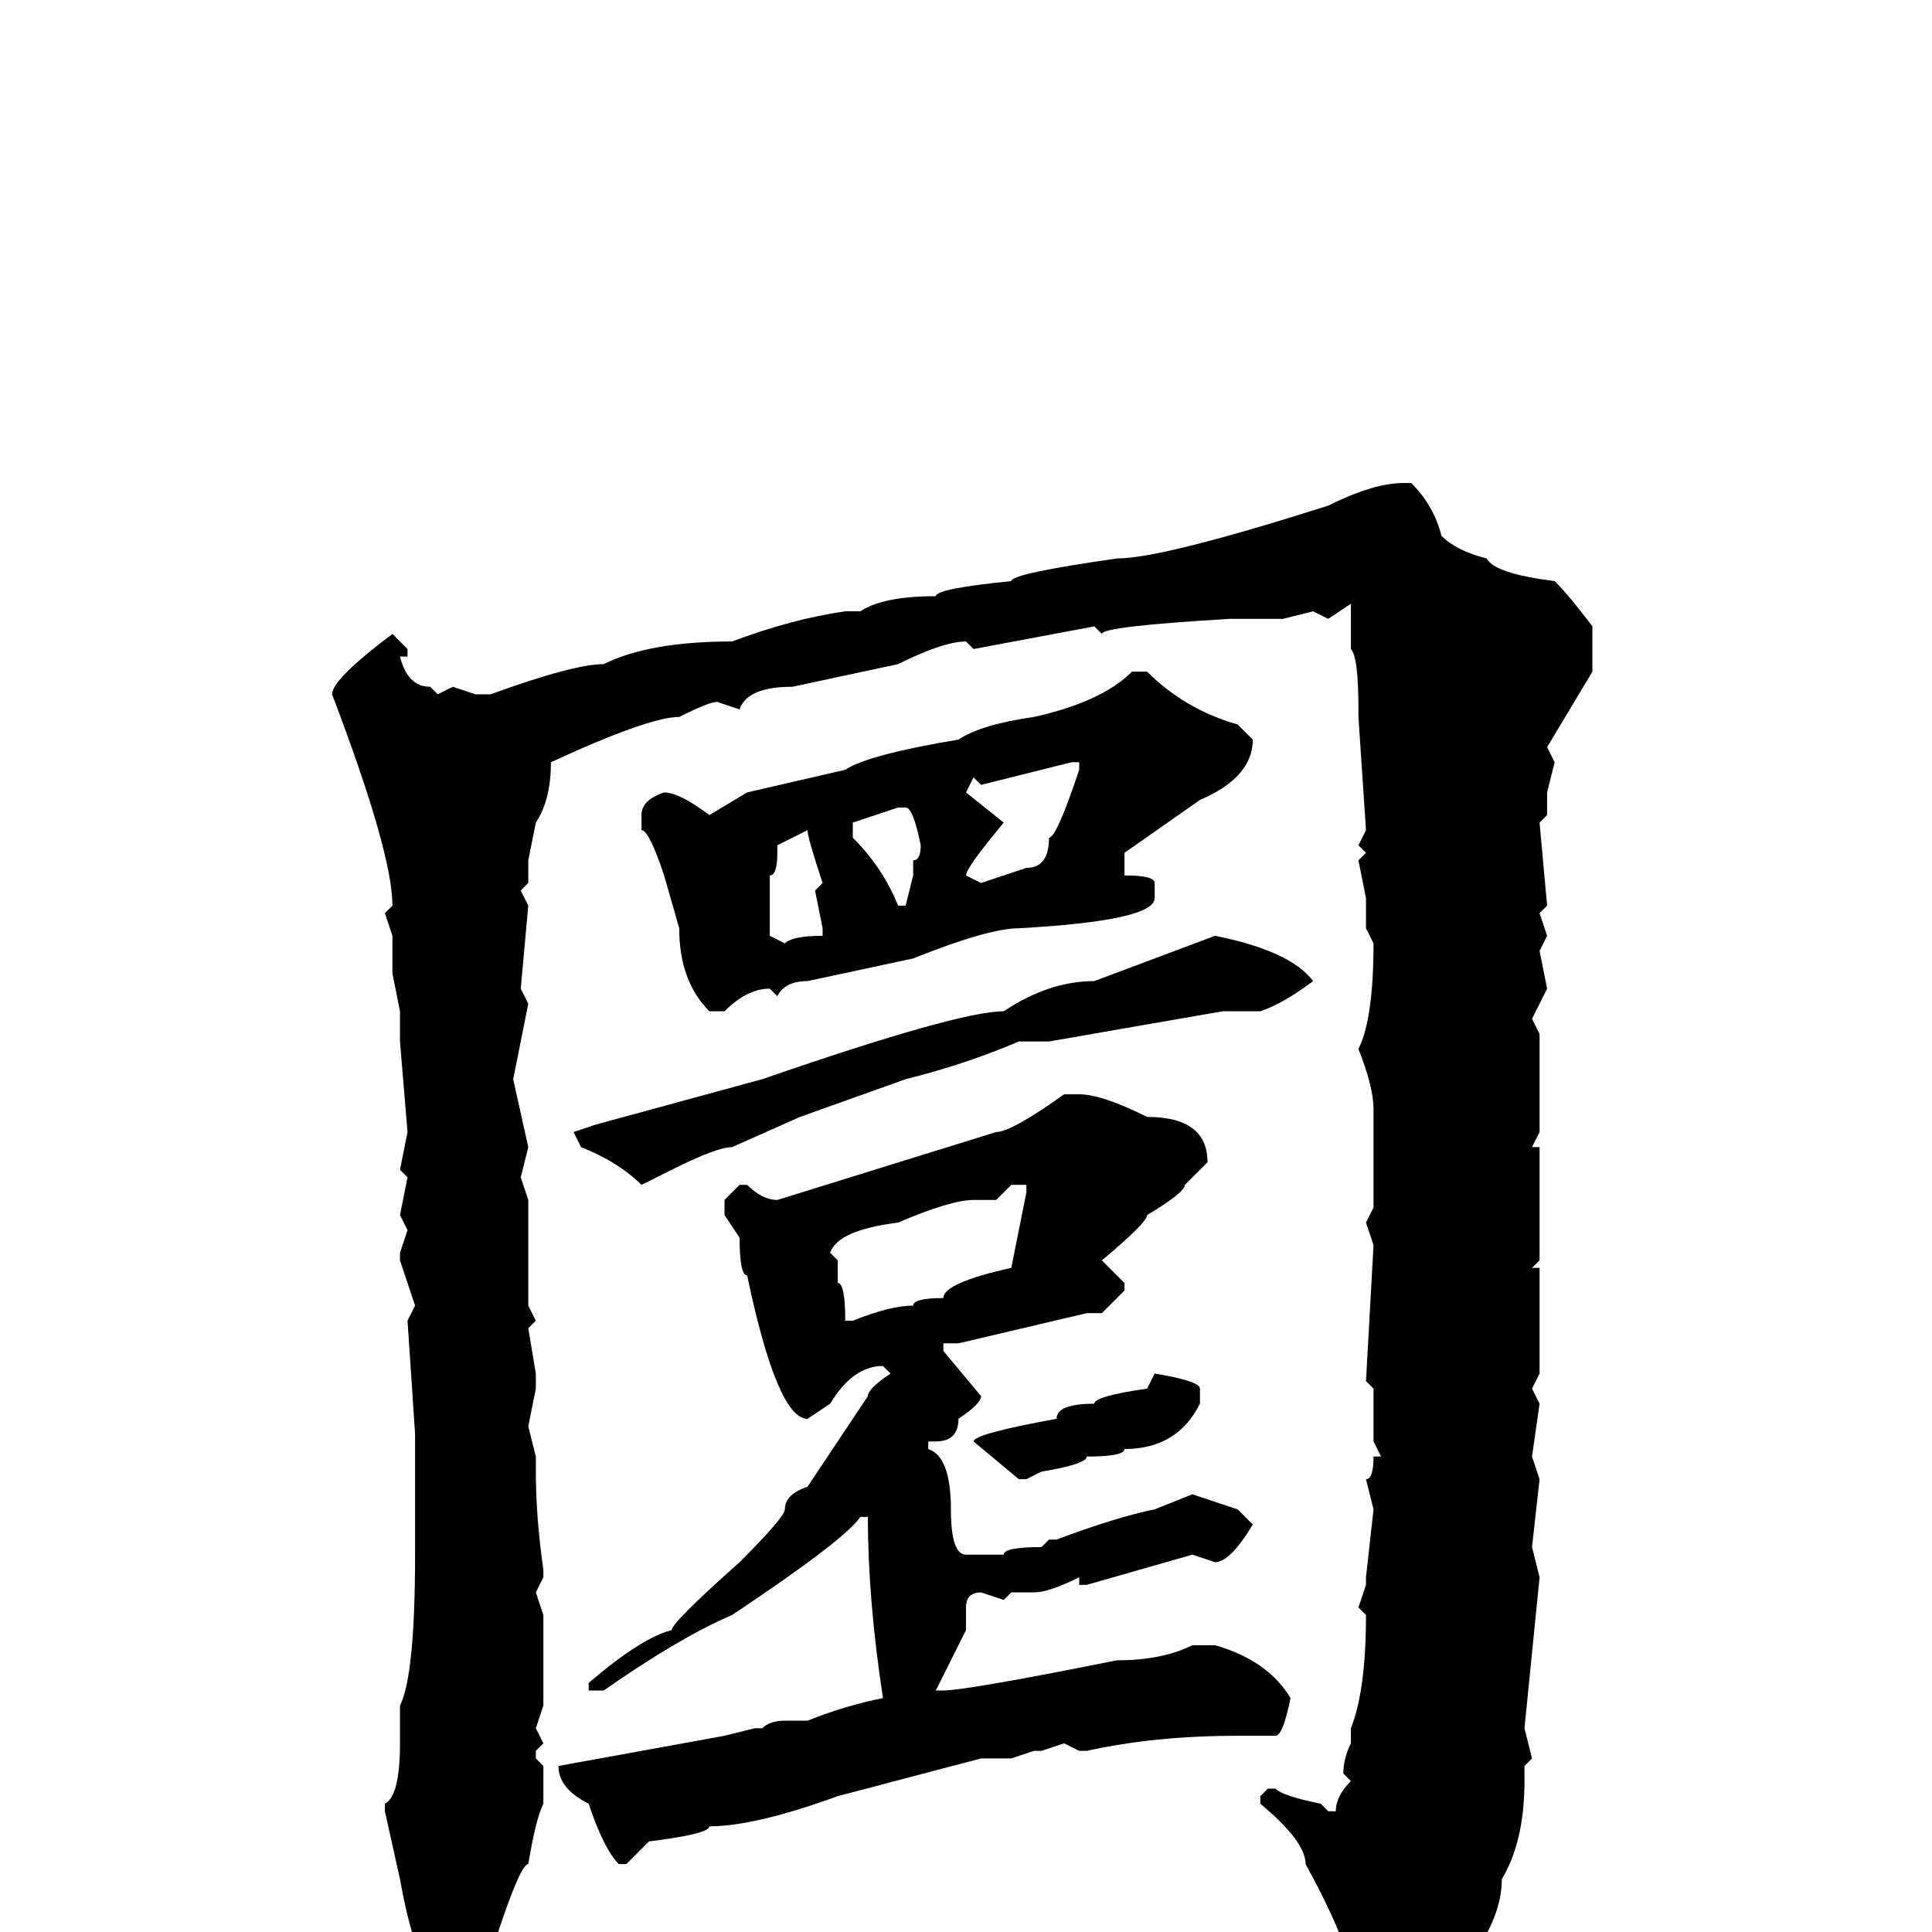 <svg xmlns="http://www.w3.org/2000/svg" viewBox="0 -256 256 256">
	<path fill="#000000" d="M186 -192H187Q190 -189 191 -185Q193 -183 197 -182Q198 -180 206 -179Q208 -177 211 -173V-167L205 -157L206 -155L205 -151V-148L204 -147L205 -136L204 -135L205 -132L204 -130L205 -125L203 -121L204 -119V-116V-108V-106L203 -104H204V-89L203 -88H204V-74L203 -72L204 -70L203 -63L204 -60L203 -51L204 -47L202 -27L203 -23L202 -22V-20Q202 -12 199 -7Q199 3 182 16H181Q179 15 179 14V10L178 9L179 6Q179 2 173 -9Q173 -12 167 -17V-18L168 -19H169Q170 -18 175 -17L176 -16H177Q177 -18 179 -20L178 -21Q178 -23 179 -25V-26V-27Q181 -32 181 -42L180 -43L181 -46V-47L182 -56L181 -60Q182 -60 182 -63H183L182 -65V-66V-68V-72L181 -73L182 -91L181 -94L182 -96V-99V-101V-103V-109Q182 -112 180 -117Q182 -121 182 -131L181 -133V-137L180 -142L181 -143L180 -144L181 -146L180 -161V-162Q180 -169 179 -170V-171V-173V-176L176 -174L174 -175L170 -174H168H166H165H163Q146 -173 146 -172L145 -173L129 -170L128 -171Q125 -171 119 -168L105 -165Q99 -165 98 -162L95 -163Q94 -163 90 -161Q86 -161 73 -155Q73 -150 71 -147L70 -142V-139L69 -138L70 -136L69 -125L70 -123L68 -113L70 -104L69 -100L70 -97V-92V-88V-85V-83L71 -81L70 -80L71 -74V-72L70 -67L71 -63V-61Q71 -55 72 -48V-47L71 -45L72 -42V-36V-30L71 -27L72 -25L71 -24V-23L72 -22V-19V-17Q71 -15 70 -9Q69 -9 66 0L59 4H57Q55 4 53 -7L51 -16V-17Q53 -18 53 -25V-28V-30Q55 -34 55 -50V-61V-66L54 -81L55 -83L53 -89V-90L54 -93L53 -95L54 -100L53 -101L54 -106L53 -118V-120V-122L52 -127V-132L51 -135L52 -136Q52 -143 44 -164Q44 -166 52 -172L54 -170V-169H53Q54 -165 57 -165L58 -164L60 -165L63 -164H65Q76 -168 80 -168Q86 -171 97 -171Q105 -174 112 -175H114Q117 -177 124 -177Q124 -178 134 -179Q134 -180 148 -182Q154 -182 176 -189Q182 -192 186 -192ZM150 -167H152Q157 -162 164 -160L166 -158Q166 -153 159 -150L149 -143V-140Q153 -140 153 -139V-137Q153 -134 135 -133Q131 -133 121 -129L107 -126Q104 -126 103 -124L102 -125Q99 -125 96 -122H94Q90 -126 90 -133L88 -140Q86 -146 85 -146V-148Q85 -150 88 -151Q90 -151 94 -148L99 -151L112 -154Q115 -156 127 -158Q130 -160 137 -161Q146 -163 150 -167ZM130 -152L129 -153L128 -151L133 -147Q128 -141 128 -140L130 -139L136 -141Q139 -141 139 -145Q140 -145 143 -154V-155H142ZM113 -145Q117 -141 119 -136H120L121 -140V-142Q122 -142 122 -144Q121 -149 120 -149H119L113 -147ZM103 -144V-143Q103 -140 102 -140V-137V-132L104 -131Q105 -132 109 -132V-133L108 -138L109 -139Q107 -145 107 -146ZM161 -132Q171 -130 174 -126Q170 -123 167 -122H162L139 -118H135Q128 -115 120 -113L106 -108L97 -104Q95 -104 89 -101L85 -99Q82 -102 77 -104L76 -106L79 -107L101 -113Q127 -122 133 -122Q139 -126 145 -126ZM143 -111Q146 -111 152 -108Q160 -108 160 -102L157 -99Q157 -98 152 -95Q152 -94 146 -89L149 -86V-85L146 -82H144L127 -78H125V-77L130 -71Q130 -70 127 -68Q127 -65 124 -65H123V-64Q126 -63 126 -56Q126 -50 128 -50H132H133Q133 -51 138 -51L139 -52H140Q148 -55 153 -56L158 -58L164 -56L166 -54Q163 -49 161 -49L158 -50L144 -46H143V-47Q139 -45 137 -45H134L133 -44L130 -45Q128 -45 128 -43V-40L124 -32H125Q128 -32 148 -36Q154 -36 158 -38H161Q168 -36 171 -31Q170 -26 169 -26H164Q153 -26 144 -24H143L141 -25L138 -24H137L134 -23H130L111 -18Q100 -14 94 -14Q94 -13 86 -12L83 -9H82Q80 -11 78 -17Q74 -19 74 -22L96 -26L100 -27H101Q102 -28 104 -28H107Q112 -30 117 -31Q115 -44 115 -55H114Q112 -52 97 -42Q90 -39 80 -32H79H78V-33Q85 -39 89 -40Q89 -41 98 -49Q104 -55 104 -56Q104 -58 107 -59L115 -71Q115 -72 118 -74L117 -75Q113 -75 110 -70L107 -68Q103 -68 99 -87Q98 -87 98 -92L96 -95V-97L98 -99H99Q101 -97 103 -97L132 -106Q134 -106 141 -111ZM132 -97H129Q126 -97 119 -94Q111 -93 110 -90L111 -89V-86Q112 -86 112 -81H113Q118 -83 121 -83Q121 -84 125 -84Q125 -86 134 -88L136 -98V-99H134ZM153 -74Q159 -73 159 -72V-70Q156 -64 149 -64Q149 -63 144 -63Q144 -62 138 -61L136 -60H135L129 -65Q129 -66 140 -68Q140 -70 145 -70Q145 -71 152 -72Z"/>
</svg>